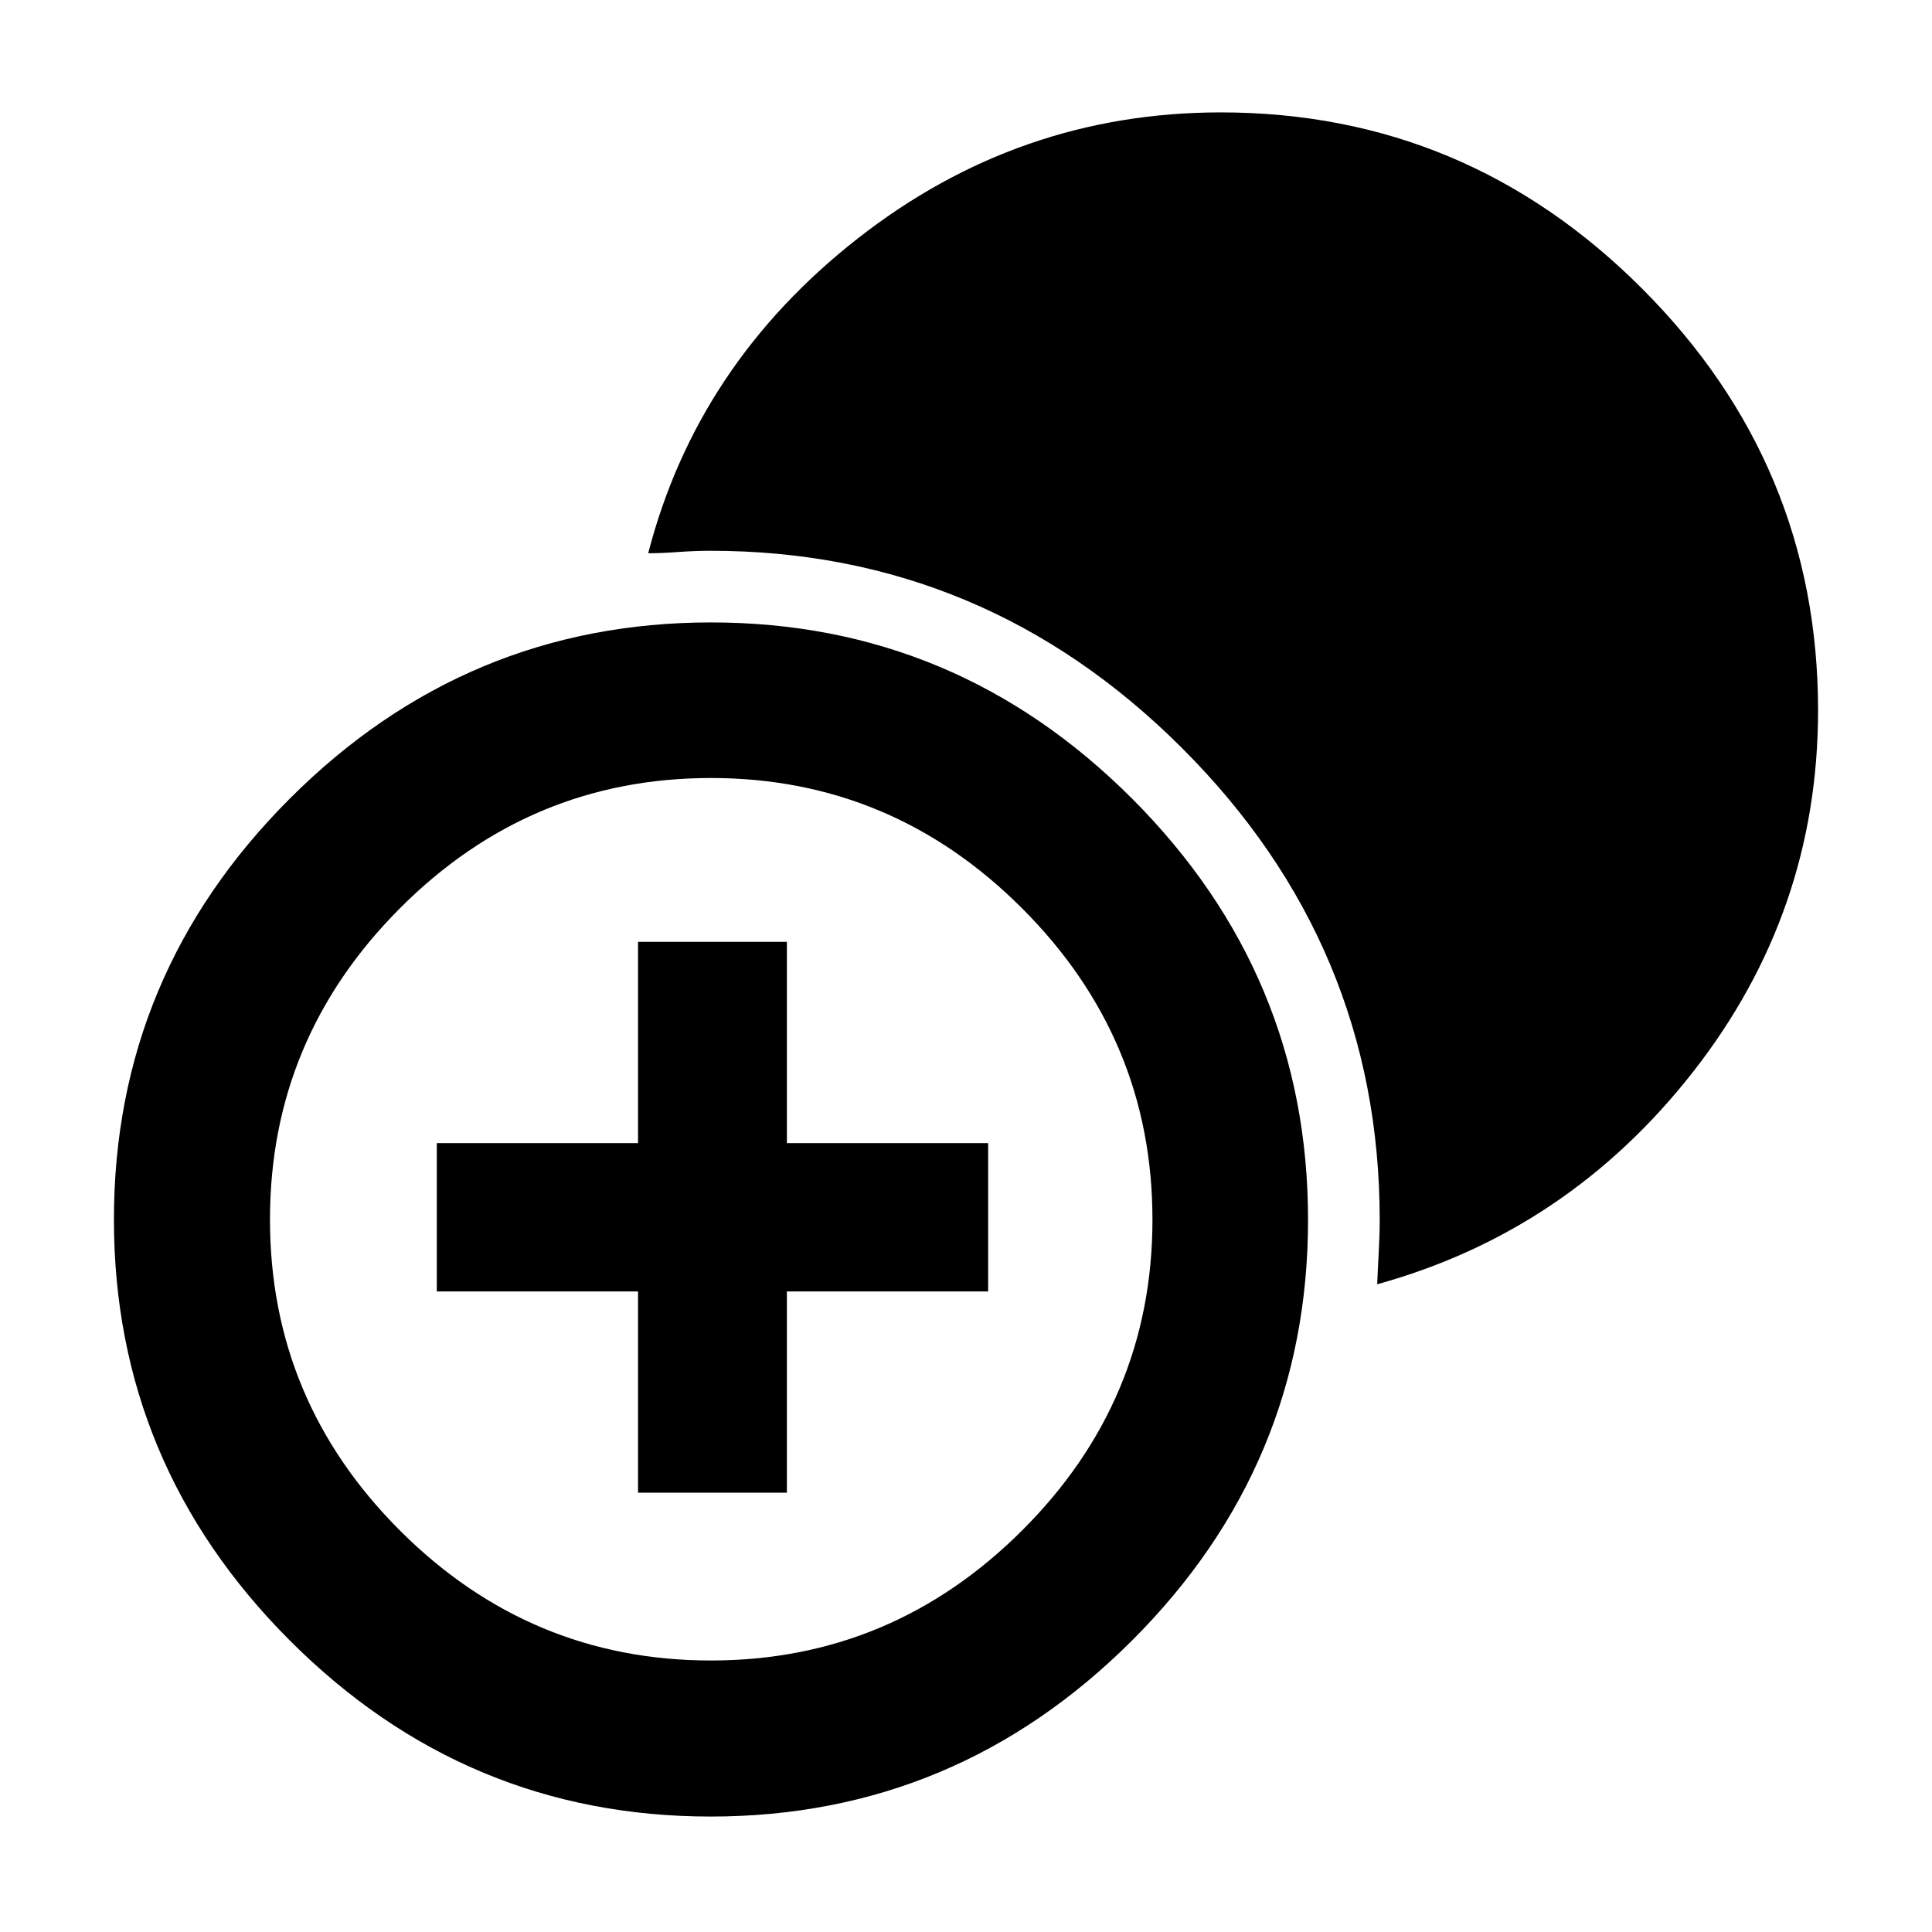 <svg xmlns="http://www.w3.org/2000/svg" height="48" viewBox="0 -960 960 960" width="48"><path d="M317.04-218.28v-100h-100V-392h100v-100H391v100h100v73.72H391v100h-73.96Zm36.08 160.91q-121.74 0-209.13-87.5-87.38-87.51-87.38-209.19 0-121.78 87.5-209.22 87.51-87.44 209.19-87.44 121.78 0 209.22 87.55t87.44 209.29q0 121.74-87.55 209.13-87.55 87.38-209.29 87.38Zm.11-77.54q89.86 0 154.64-64.61 64.78-64.61 64.78-154.47T507.9-508.63q-64.75-64.78-154.61-64.78-90.05 0-154.59 64.75-64.55 64.75-64.55 154.61 0 90.05 64.61 154.59 64.61 64.55 154.47 64.55Zm331.1-186.94q.24-6.48.74-15.51.5-9.02.5-16.46 0-136.28-98.15-234.39-98.14-98.12-234.46-98.12-7.44 0-15.93.62-8.49.62-14.94.62 24.28-93.95 104.24-156.51 79.95-62.55 180.26-62.55 121.85 0 209.33 87.53 87.47 87.54 87.47 209.6 0 100.22-62.05 179.55-62.06 79.34-157.01 105.62Z"/></svg>